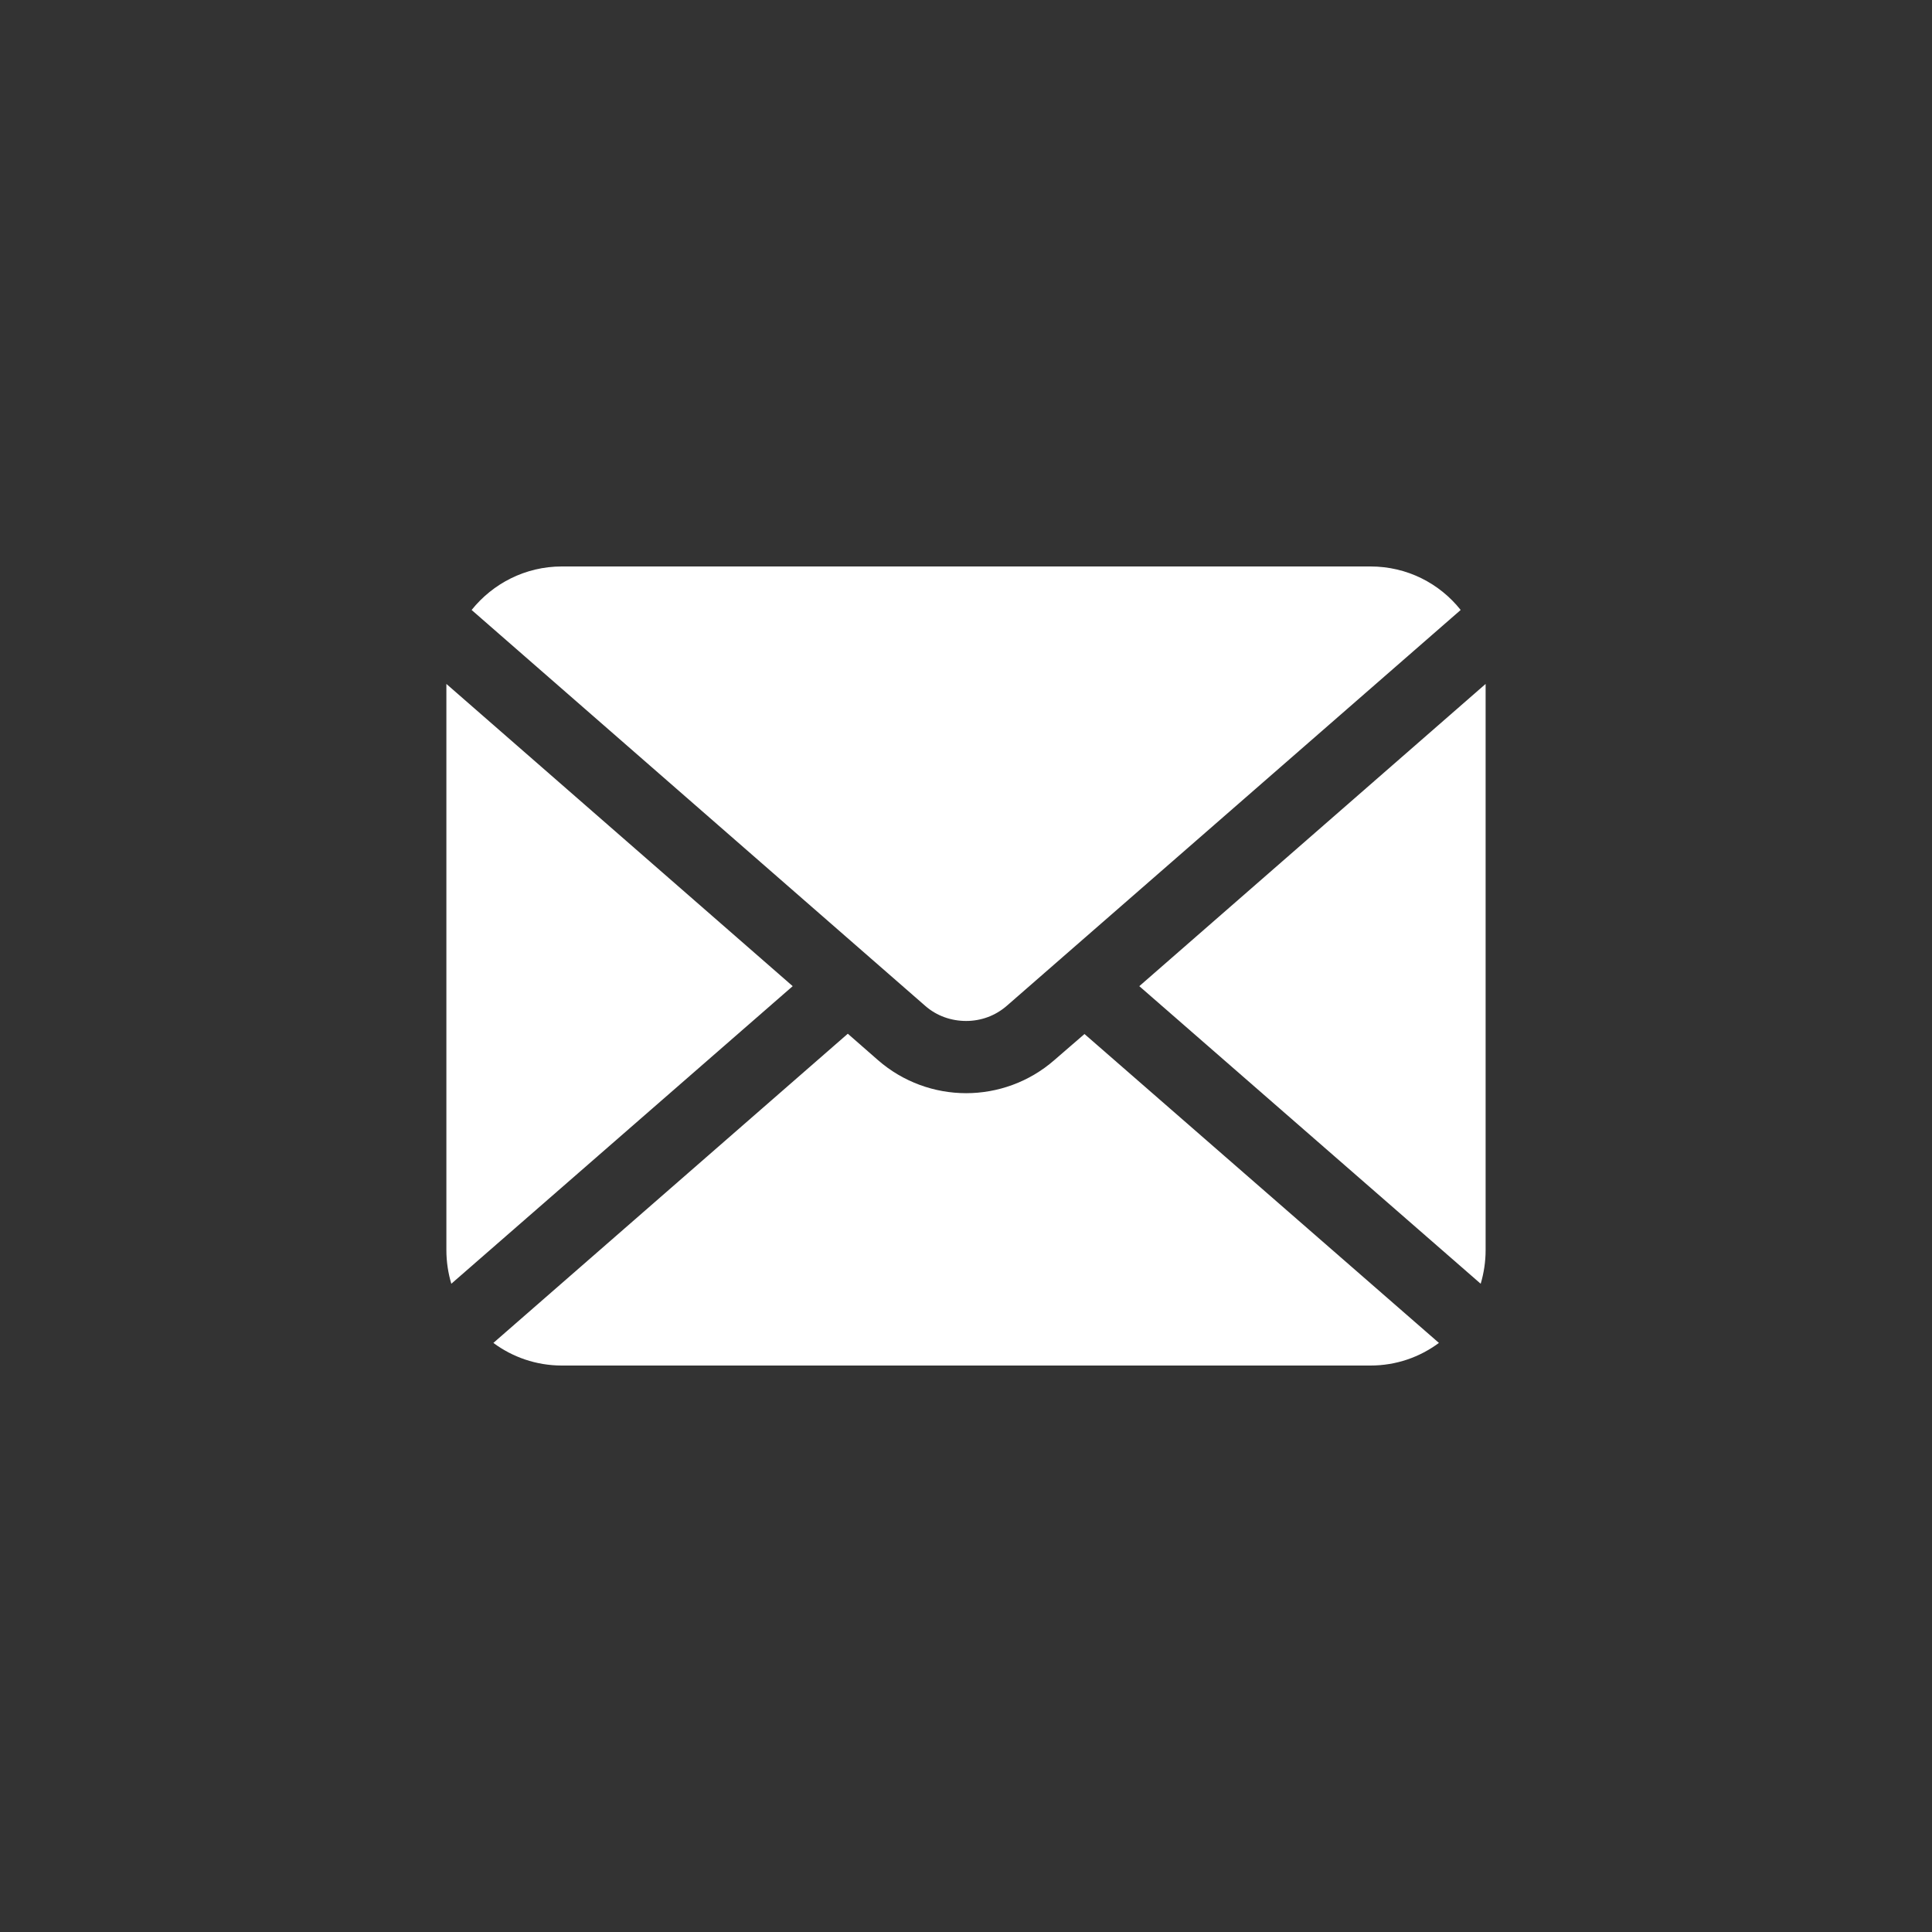 <?xml version="1.0" encoding="utf-8"?>
<!-- Generator: Adobe Illustrator 26.3.1, SVG Export Plug-In . SVG Version: 6.00 Build 0)  -->
<svg version="1.1" id="_x32_" xmlns="http://www.w3.org/2000/svg" xmlns:xlink="http://www.w3.org/1999/xlink" x="0px" y="0px"
	 viewBox="0 0 666.1 666.1" style="enable-background:new 0 0 666.1 666.1;" xml:space="preserve">
<rect x="0" y="0" width="666.1" height="666.1" fill="#333333" stroke="none"/>
<style type="text/css">
	.st0{fill:#FFFFFF;}
</style>
<g>
	<path class="st0" d="M392.8,340l117.7,102.6c1.1-3.7,1.7-7.6,1.7-11.6V235.8L392.8,340z"/>
	<path class="st0" d="M333.1,352c5,0,10-1.7,14.1-5.3l156.4-136.4c-7.3-9.2-18.5-15-31.1-15H193.7c-12.6,0-23.8,5.9-31.1,15
		L319,346.8C323,350.3,328,352,333.1,352z"/>
	<path class="st0" d="M153.9,235.8V431c0,4,0.6,7.9,1.7,11.6L273.3,340L153.9,235.8z"/>
	<path class="st0" d="M363.5,365.5c-8.7,7.6-19.6,11.4-30.4,11.4c-10.8,0-21.7-3.8-30.4-11.4l-10.4-9.1L170.1,463
		c6.6,4.9,14.8,7.8,23.6,7.8h278.8c8.9,0,17-2.9,23.6-7.8L373.9,356.5L363.5,365.5z"/>
</g>
</svg>
